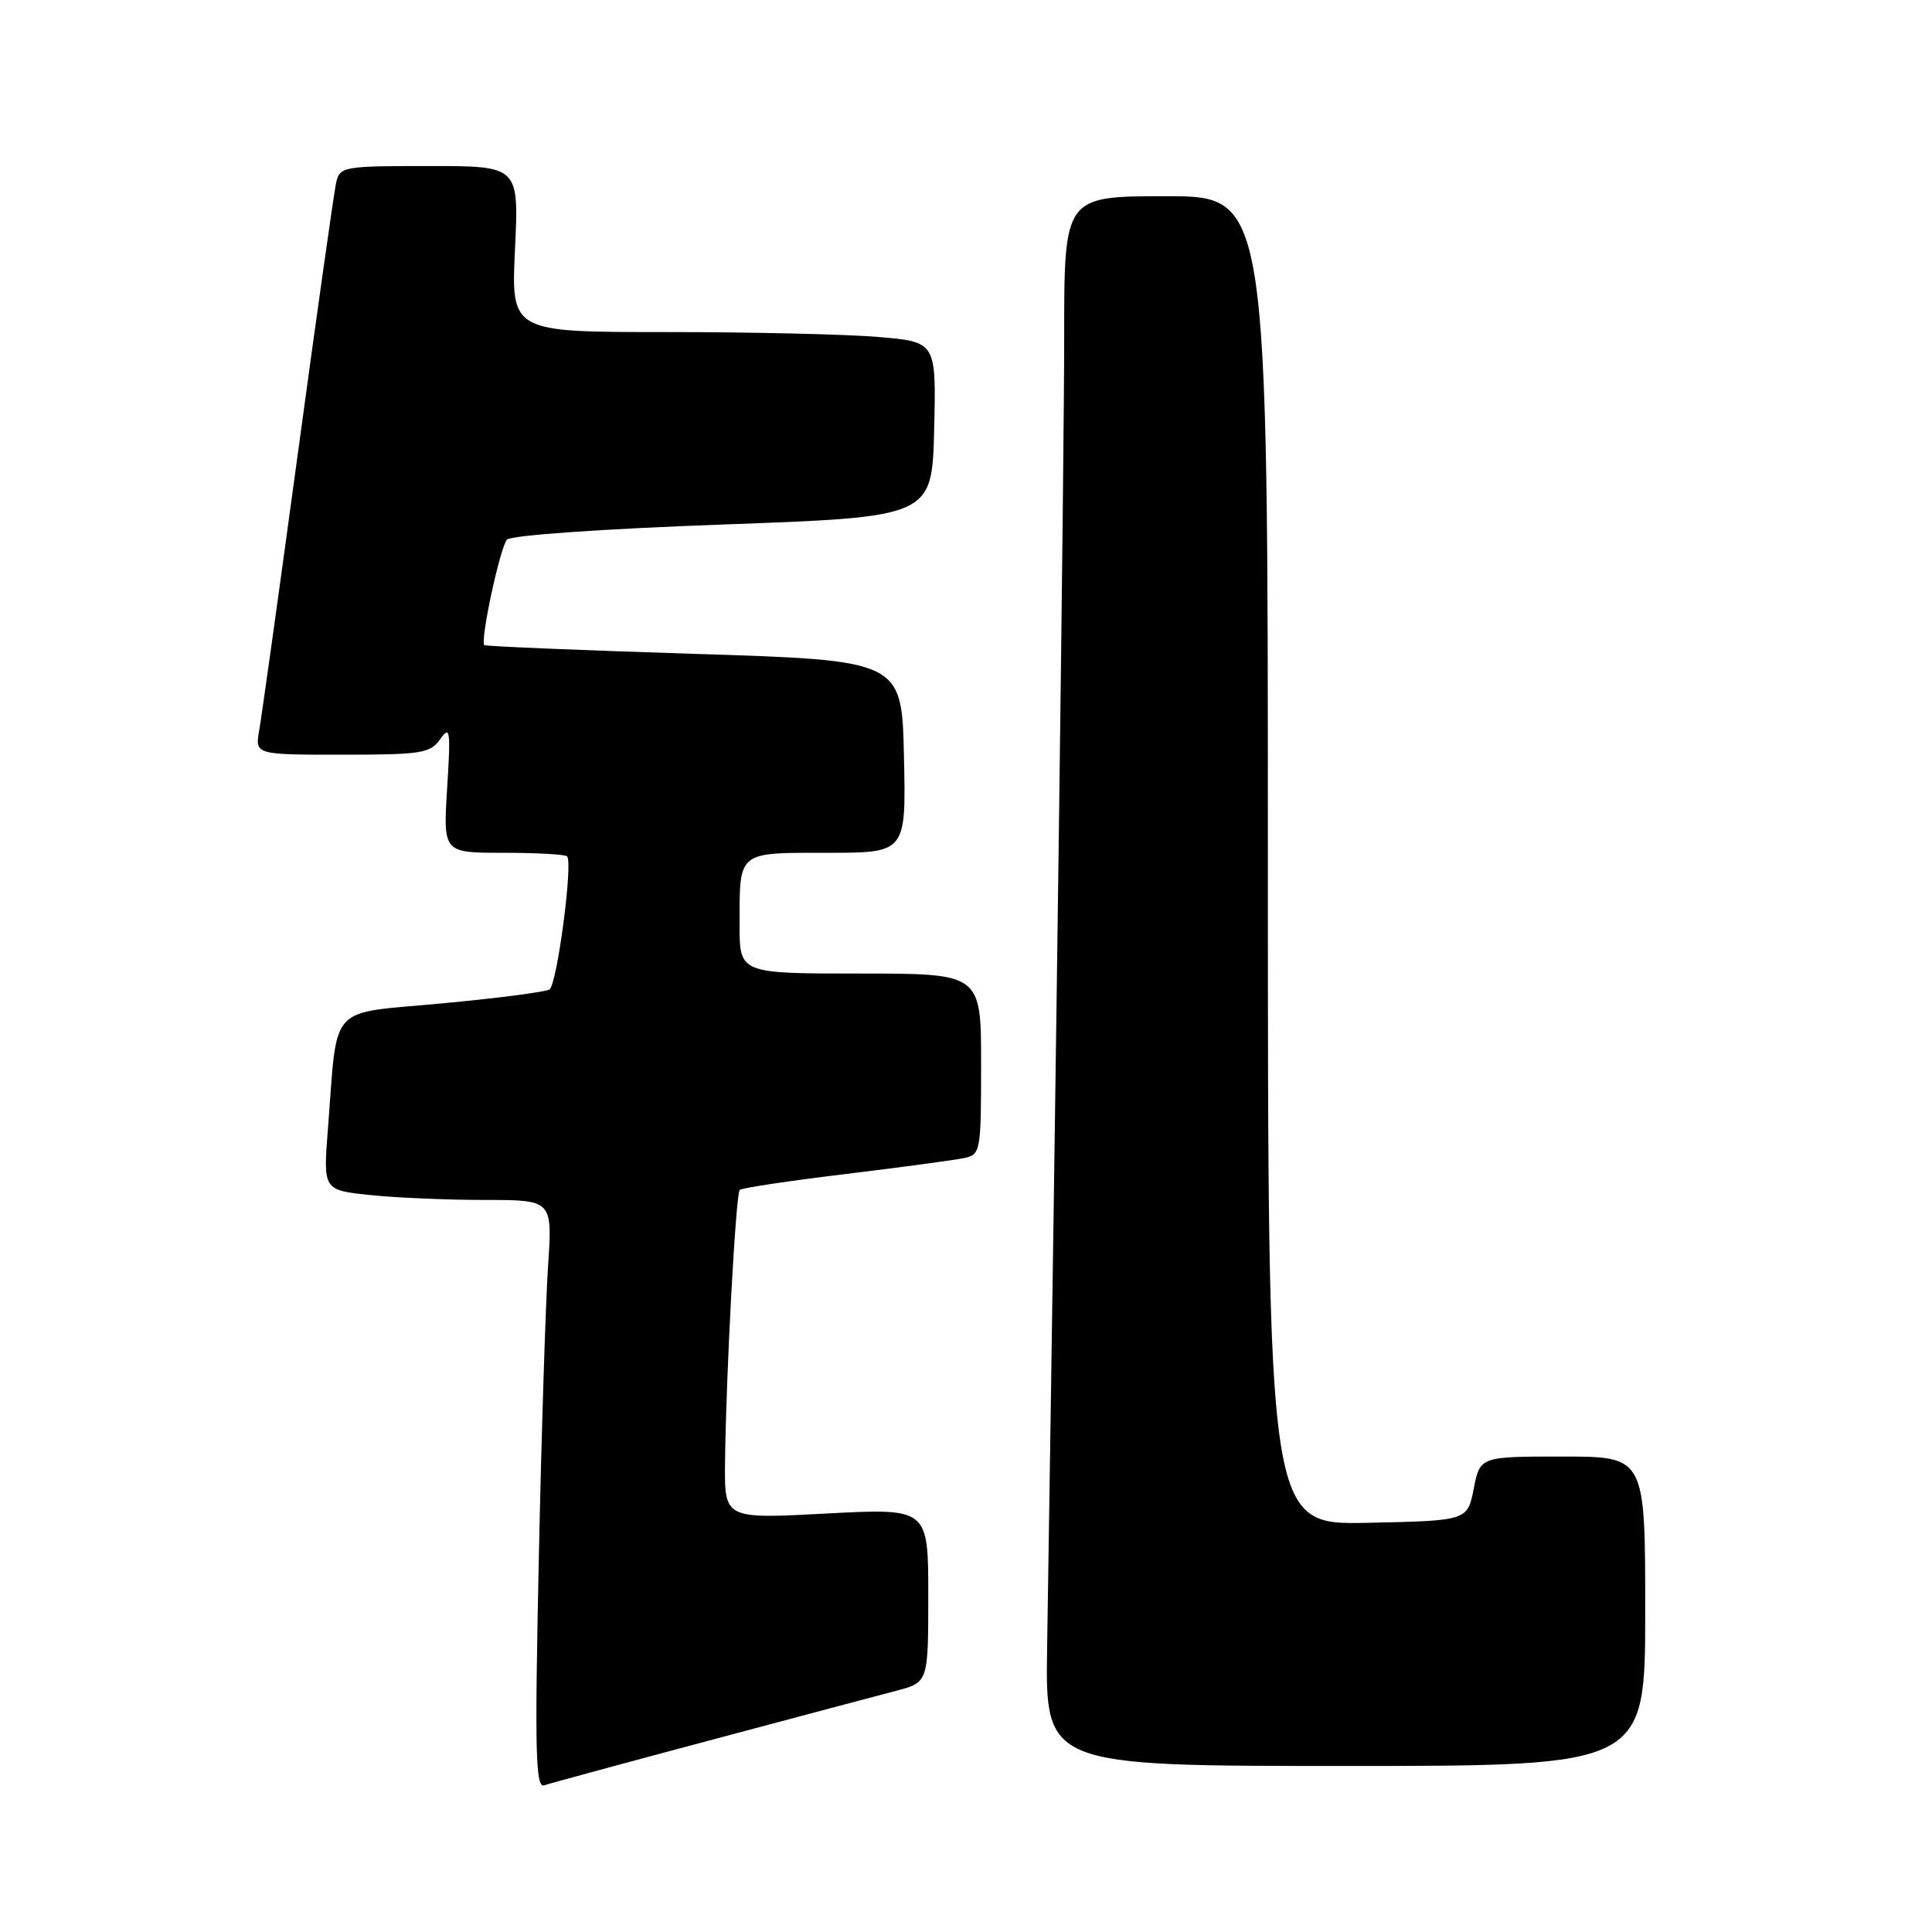 <?xml version="1.0" encoding="UTF-8" standalone="no"?>
<!DOCTYPE svg PUBLIC "-//W3C//DTD SVG 1.1//EN" "http://www.w3.org/Graphics/SVG/1.1/DTD/svg11.dtd" >
<svg xmlns="http://www.w3.org/2000/svg" xmlns:xlink="http://www.w3.org/1999/xlink" version="1.1" viewBox="0 0 256 256">
 <g >
 <path fill="currentColor"
d=" M 94.00 230.62 C 105.28 227.61 116.41 224.65 118.75 224.04 C 123.00 222.92 123.00 222.92 123.00 211.38 C 123.00 199.84 123.00 199.84 109.50 200.55 C 96.00 201.27 96.00 201.27 96.07 193.88 C 96.19 182.30 97.49 158.18 98.02 157.67 C 98.28 157.41 104.58 156.47 112.00 155.57 C 119.42 154.67 126.51 153.71 127.75 153.45 C 129.93 152.98 130.00 152.60 130.00 140.98 C 130.00 129.00 130.00 129.00 114.00 129.00 C 98.00 129.00 98.00 129.00 98.00 122.58 C 98.00 112.70 97.63 113.00 109.64 113.00 C 120.06 113.00 120.06 113.00 119.78 100.25 C 119.50 87.50 119.50 87.50 92.00 86.64 C 76.88 86.16 64.36 85.64 64.18 85.48 C 63.59 84.95 66.26 72.51 67.18 71.50 C 67.70 70.93 79.96 70.07 95.80 69.50 C 123.50 68.50 123.50 68.50 123.78 56.90 C 124.06 45.30 124.06 45.30 116.38 44.65 C 112.15 44.29 99.48 44.00 88.21 44.00 C 67.72 44.00 67.72 44.00 68.24 33.00 C 68.76 22.00 68.76 22.00 56.90 22.00 C 45.41 22.00 45.02 22.07 44.53 24.25 C 44.26 25.49 41.98 41.57 39.48 60.00 C 36.97 78.43 34.67 94.96 34.35 96.75 C 33.78 100.00 33.78 100.00 45.33 100.00 C 55.88 100.00 57.01 99.82 58.34 97.93 C 59.64 96.07 59.73 96.74 59.25 104.43 C 58.72 113.00 58.72 113.00 66.69 113.00 C 71.08 113.00 74.88 113.21 75.14 113.47 C 75.95 114.29 73.81 130.47 72.81 131.11 C 72.28 131.44 65.84 132.28 58.49 132.96 C 43.28 134.39 44.77 132.74 43.45 149.60 C 42.82 157.70 42.82 157.70 49.06 158.35 C 52.49 158.71 59.33 159.00 64.25 159.00 C 73.21 159.00 73.21 159.00 72.62 167.75 C 72.30 172.56 71.74 190.12 71.39 206.77 C 70.85 232.24 70.96 236.96 72.12 236.56 C 72.88 236.30 82.72 233.63 94.00 230.62 Z  M 218.00 213.50 C 218.00 193.00 218.00 193.00 207.06 193.00 C 196.12 193.00 196.12 193.00 195.28 197.25 C 194.44 201.50 194.44 201.50 181.22 201.78 C 168.00 202.06 168.00 202.06 168.00 114.03 C 168.00 26.00 168.00 26.00 154.50 26.00 C 141.00 26.00 141.00 26.00 141.01 44.75 C 141.01 60.15 139.94 142.01 138.75 218.25 C 138.50 234.00 138.50 234.00 178.25 234.00 C 218.00 234.00 218.00 234.00 218.00 213.50 Z "/>
</g>
</svg>